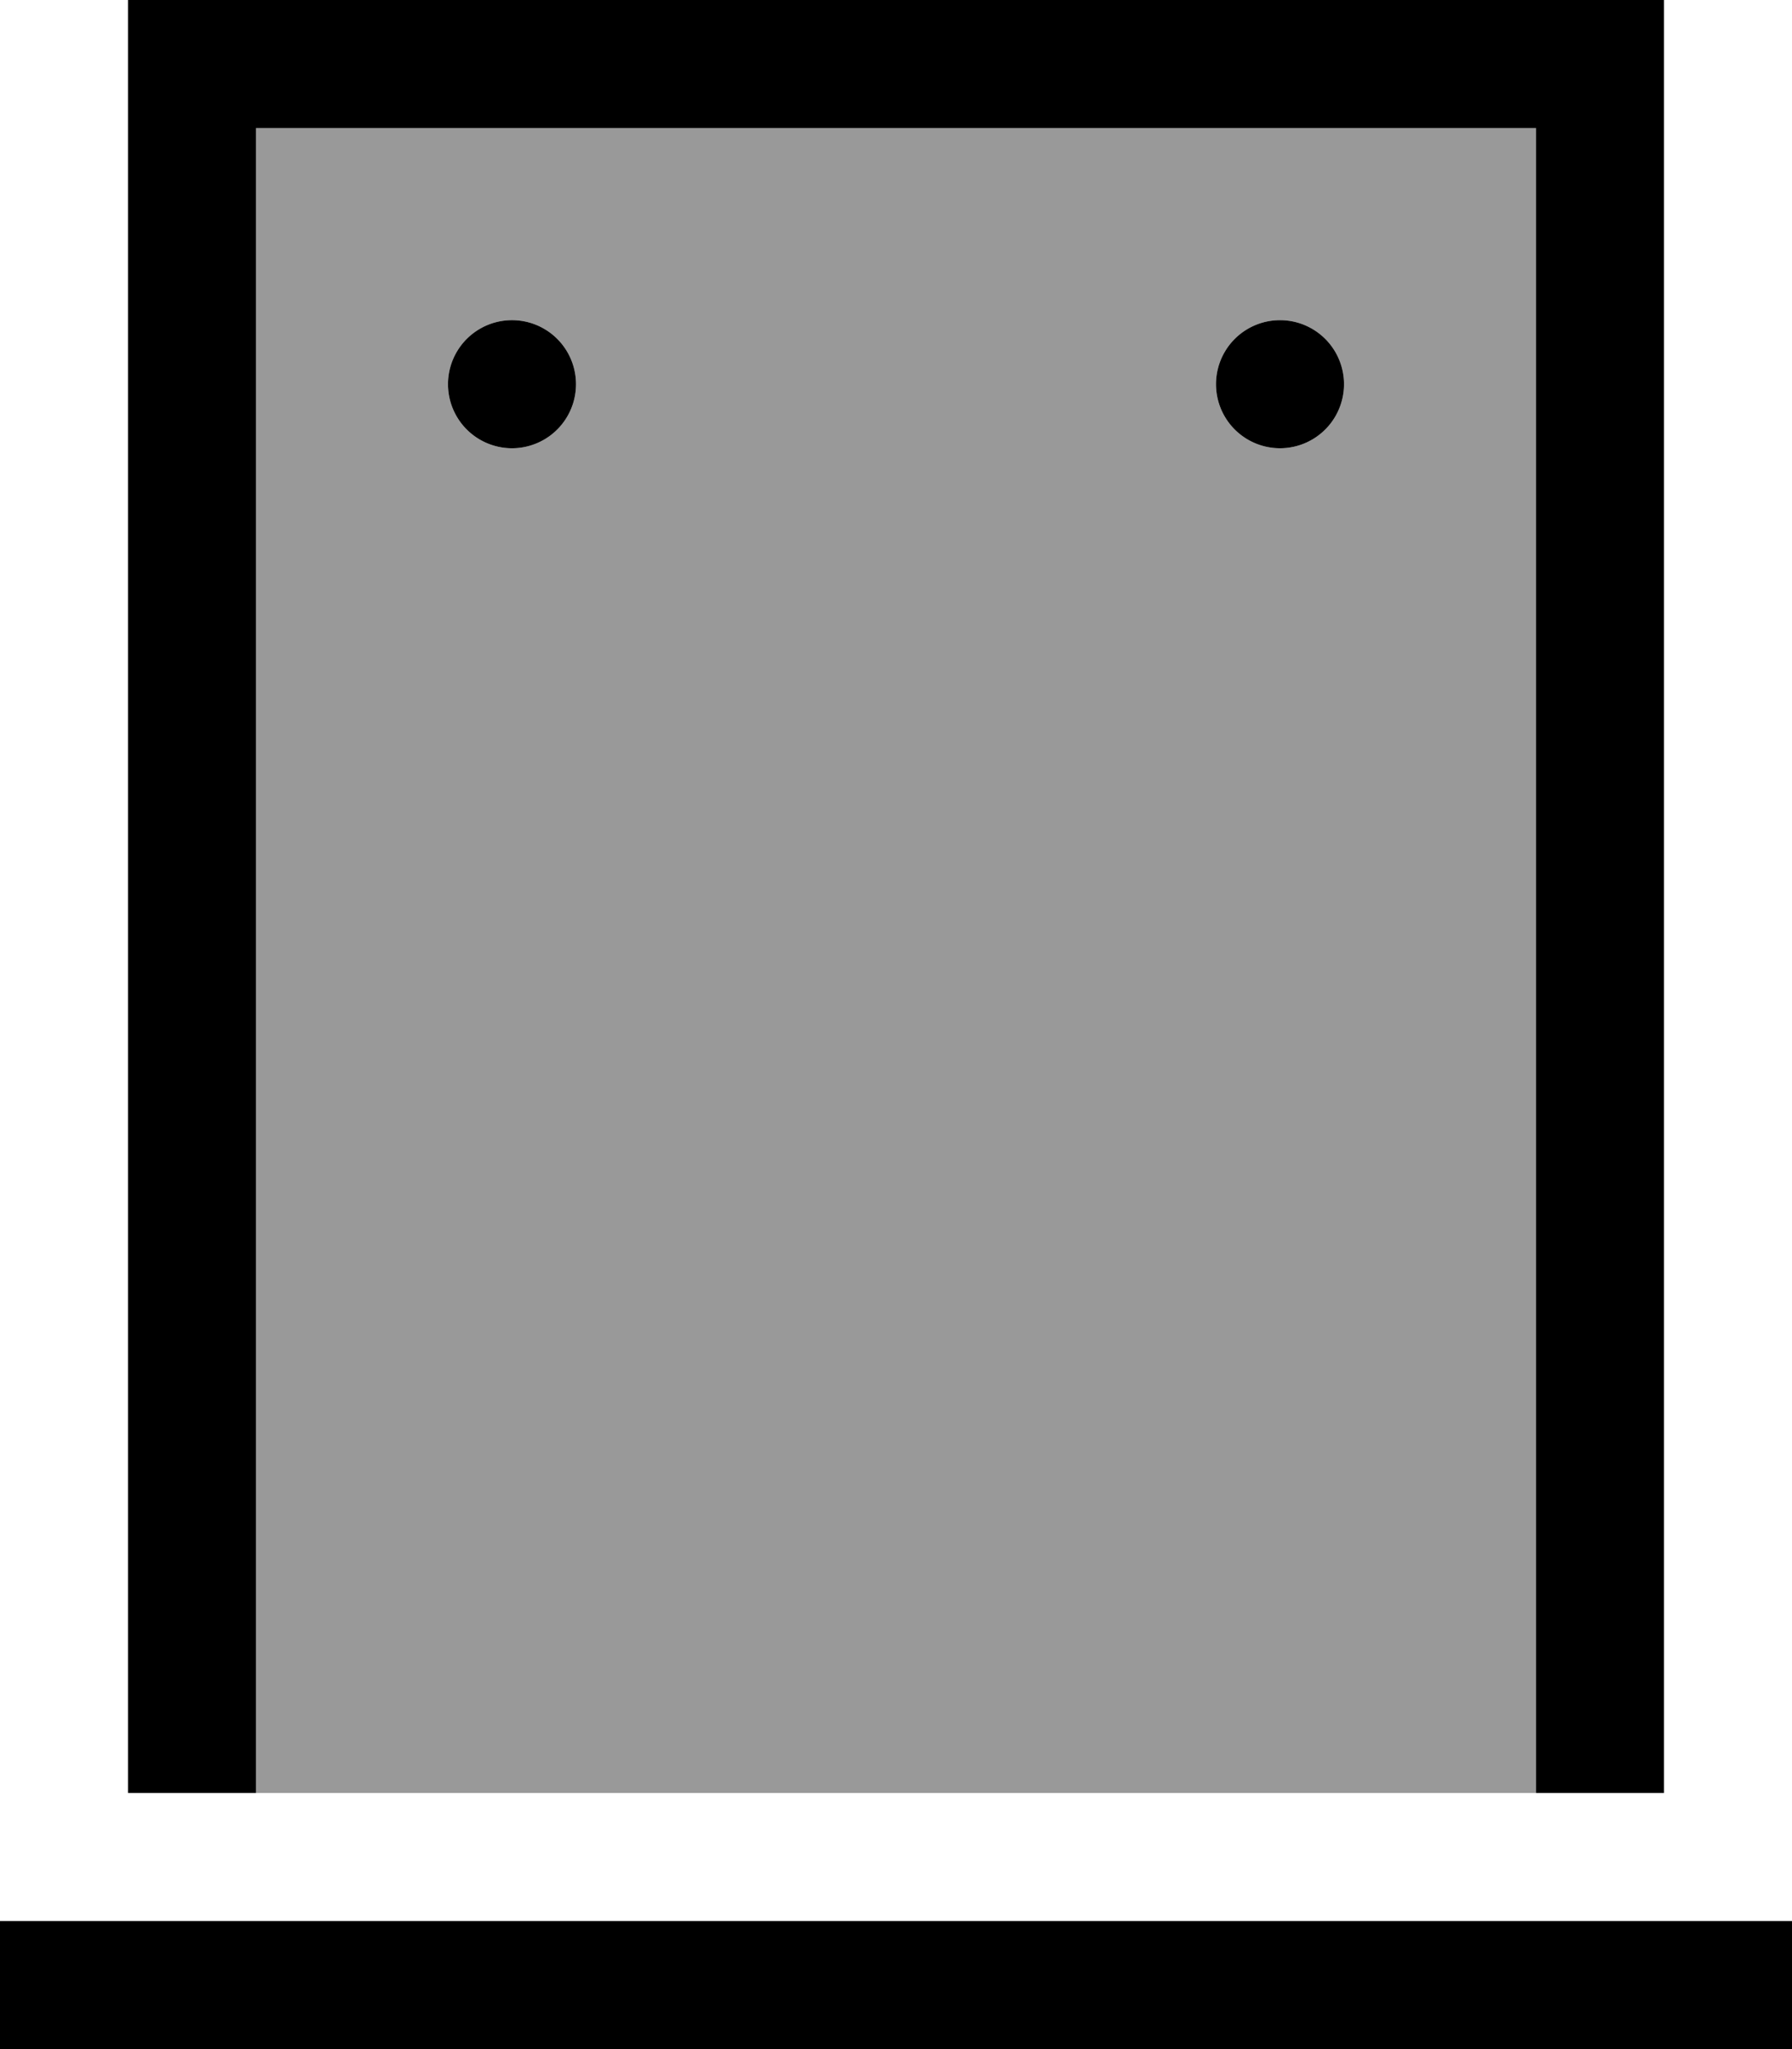 <svg xmlns="http://www.w3.org/2000/svg" viewBox="0 0 448 512"><!--! Font Awesome Pro 6.7.1 by @fontawesome - https://fontawesome.com License - https://fontawesome.com/license (Commercial License) Copyright 2024 Fonticons, Inc. --><defs><style>.fa-secondary{opacity:.4}</style></defs><path class="fa-secondary" d="M64 32l320 0 0 416L64 448 64 32zm48 64a16 16 0 1 0 32 0 16 16 0 1 0 -32 0zm192 0a16 16 0 1 0 32 0 16 16 0 1 0 -32 0z"/><path class="fa-primary" d="M384 32L64 32l0 416-32 0L32 32 32 0 64 0 384 0l32 0 0 32 0 416-32 0 0-416zM16 480l416 0 16 0 0 32-16 0L16 512 0 512l0-32 16 0zM112 96a16 16 0 1 1 32 0 16 16 0 1 1 -32 0zM320 80a16 16 0 1 1 0 32 16 16 0 1 1 0-32z"/></svg>